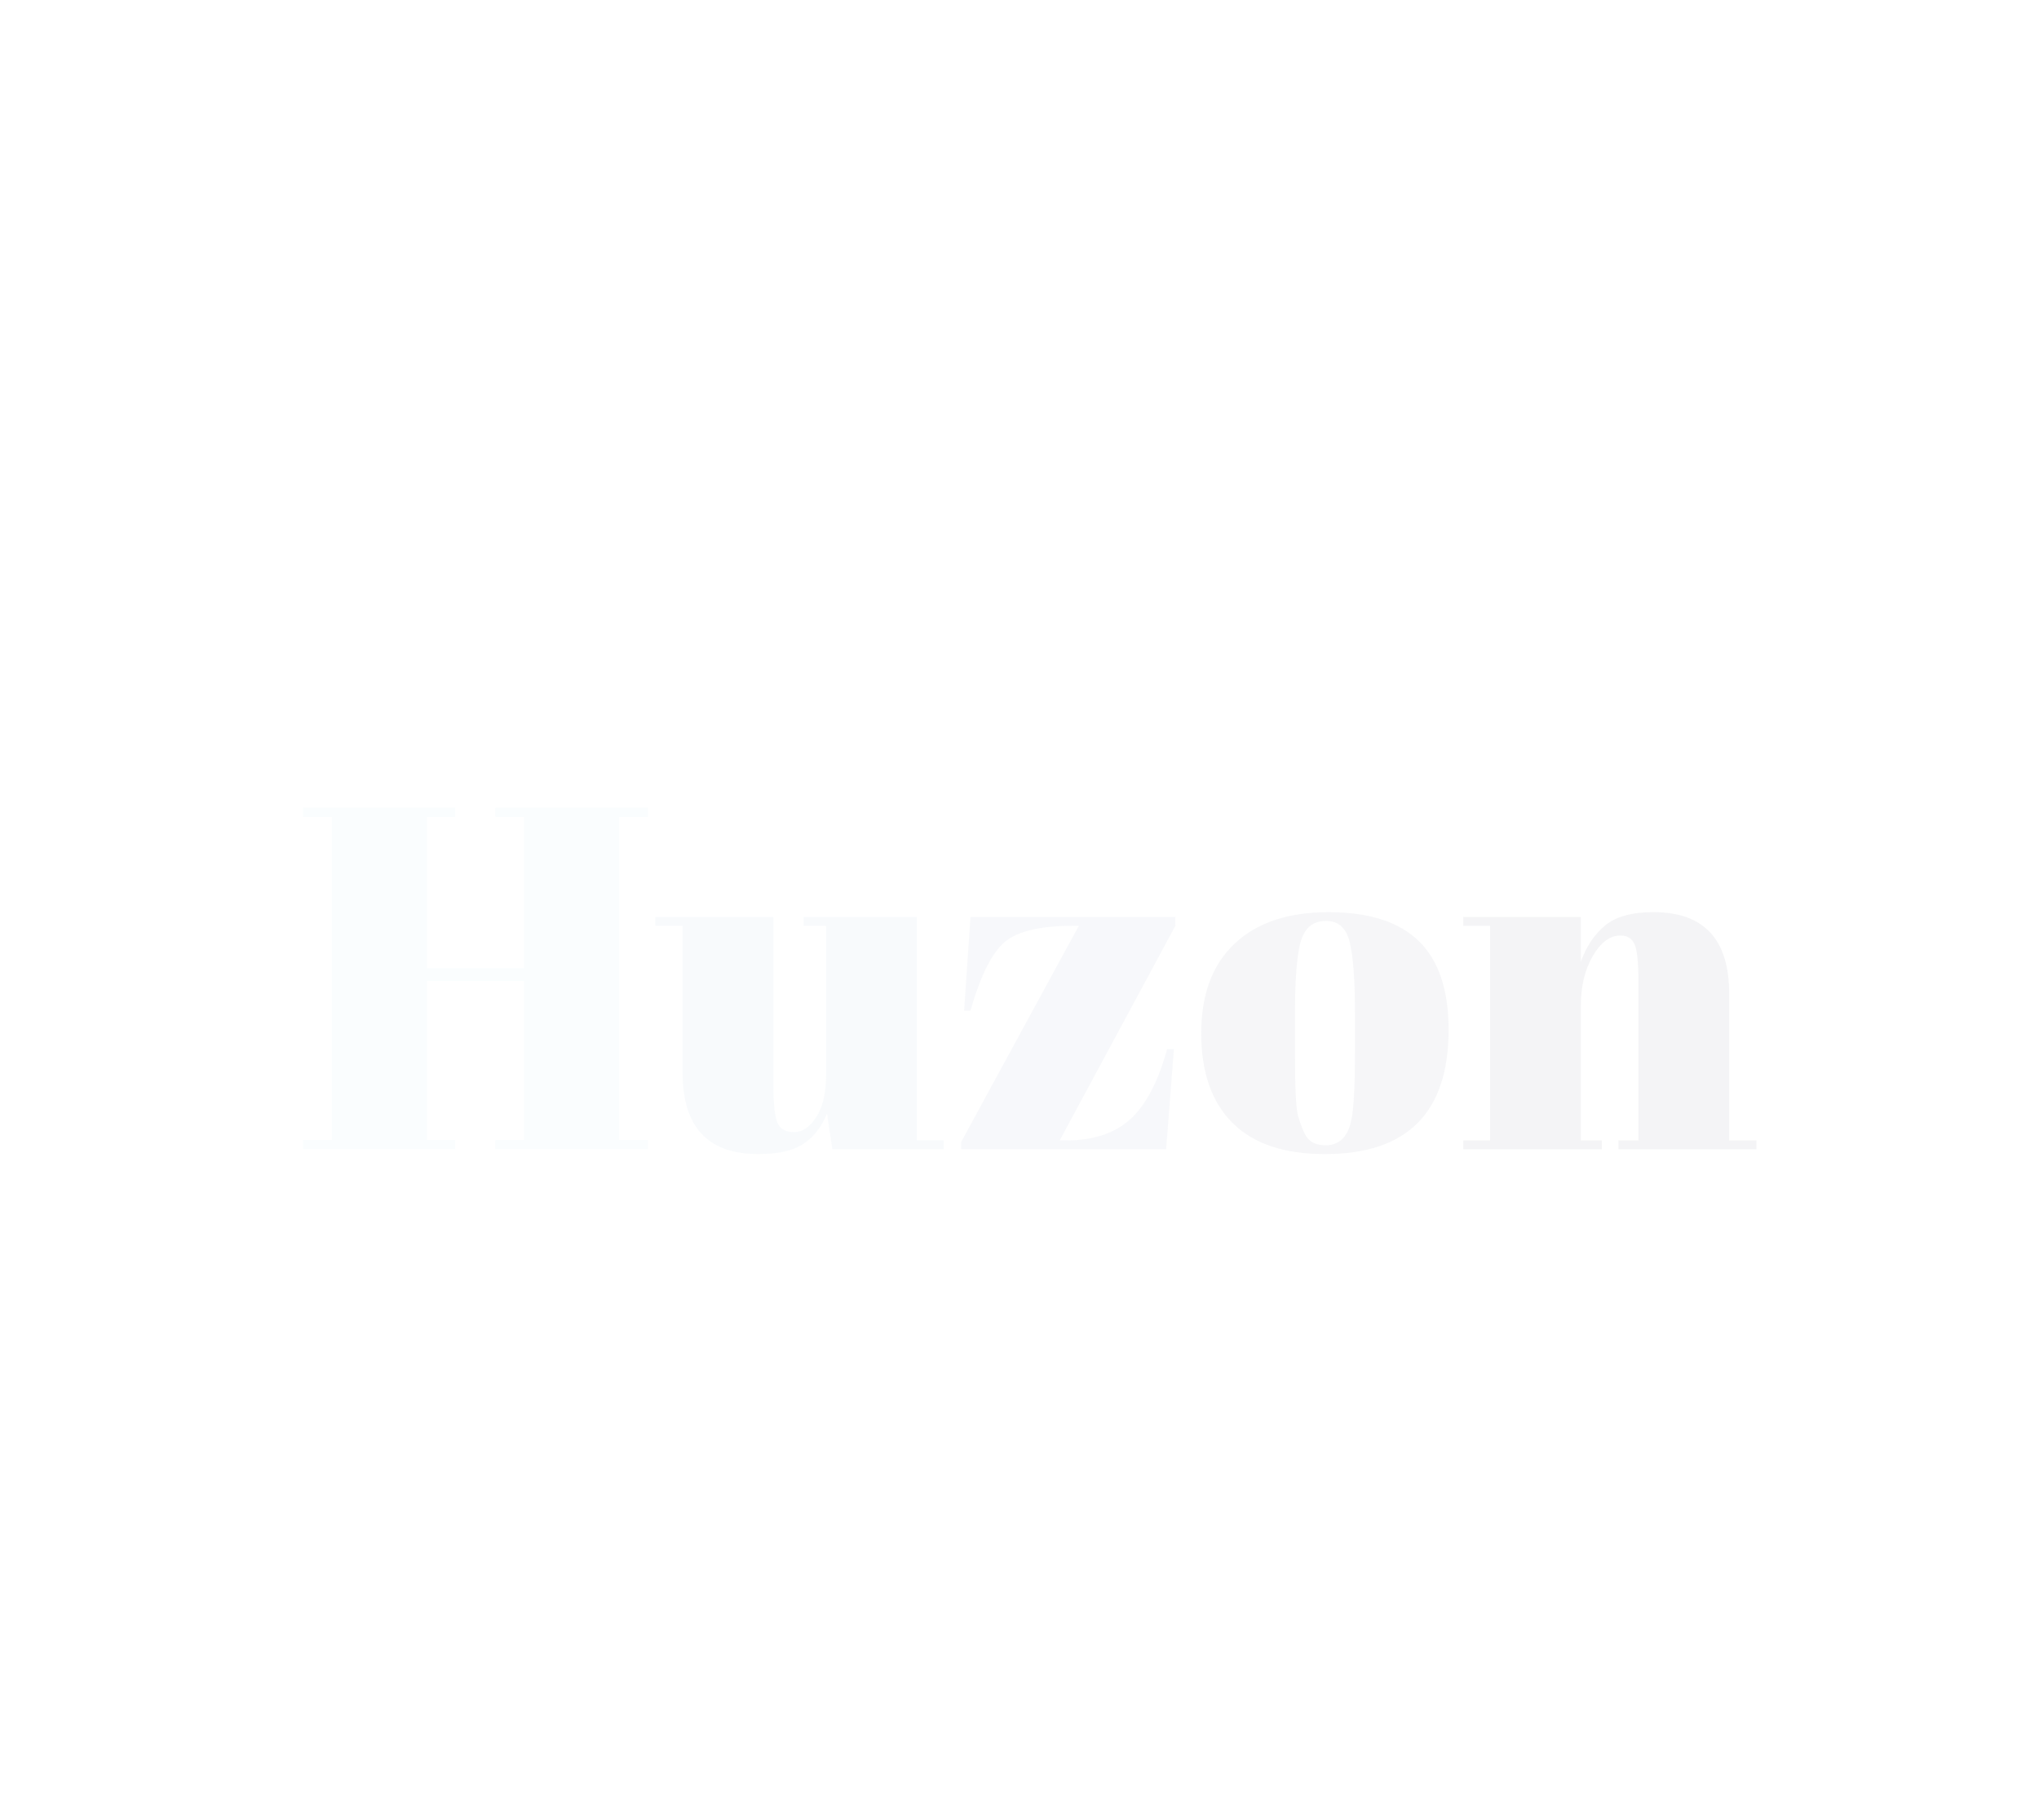 <?xml version="1.0" encoding="utf-8"?>
<svg xmlns="http://www.w3.org/2000/svg" style="margin: auto; background: none; display: block; shape-rendering: auto;" width="280" height="250" preserveAspectRatio="xMidYMid">
<style type="text/css">
  text {
    text-anchor: middle; font-size: 67px; opacity: 0;
  }
</style>
<g style="transform-origin:140px 125px;transform:scale(1)">
<g transform="translate(140,125)">
  <g transform="translate(0,0)"><g class="path" style="transform: matrix(1, 0, 0, 1, 0, 14.925); opacity: 0.05; transform-origin: -74.7px -5.526px; animation: 1s linear 0s 1 normal forwards running float-btt-in-ac27e275-c4a9-4c17-92fe-31e9f3bd7a06;"><path d="M1.41-45.63L1.41-46.90L22.31-46.90L22.31-45.63L18.43-45.63L18.43-24.86L31.76-24.86L31.76-45.63L27.81-45.63L27.81-46.90L48.78-46.90L48.78-45.63L44.82-45.63L44.82-1.27L48.78-1.27L48.78 0L27.81 0L27.81-1.27L31.76-1.27L31.76-23.12L18.43-23.12L18.43-1.27L22.31-1.27L22.31 0L1.41 0L1.41-1.27L5.36-1.27L5.36-45.63L1.41-45.63" fill="#93dbe9" stroke="none" stroke-width="none" transform="translate(-99.795,17.924)" style="fill: rgb(147, 219, 233);"></path></g><g class="path" style="transform: matrix(1, 0, 0, 1, 0, 14.925); opacity: 0.05; transform-origin: -30.215px 2.314px; animation: 1s linear 0.132s 1 normal forwards running float-btt-in-ac27e275-c4a9-4c17-92fe-31e9f3bd7a06;"><path d="M89.38-1.21L89.38 0L74.10 0L73.36-4.89L73.36-4.89Q72.29-2.21 70.18-0.77L70.18-0.77L70.18-0.77Q68.07 0.67 63.92 0.67L63.92 0.67L63.92 0.67Q53.53 0.67 53.53-10.52L53.53-10.52L53.53-30.69L49.78-30.69L49.78-31.89L66.00-31.89L66.00-8.91L66.00-8.91Q66.00-4.89 66.56-3.62L66.56-3.62L66.56-3.62Q67.13-2.35 68.84-2.35L68.84-2.35L68.84-2.35Q70.55-2.35 71.89-4.42L71.89-4.42L71.89-4.42Q73.23-6.50 73.23-10.18L73.23-10.18L73.23-30.69L70.15-30.69L70.15-31.89L85.69-31.89L85.69-1.21L89.38-1.21" fill="#93dbe9" stroke="none" stroke-width="none" transform="translate(-99.795,17.924)" style="fill: rgb(104, 156, 197);"></path></g><g class="path" style="transform: matrix(1, 0, 0, 1, 0, 14.925); opacity: 0.05; transform-origin: 6.7px 1.979px; animation: 1s linear 0.264s 1 normal forwards running float-btt-in-ac27e275-c4a9-4c17-92fe-31e9f3bd7a06;"><path d="M93.06-31.89L121.20-31.89L121.20-30.69L105.32-1.21L106.19-1.21L106.19-1.21Q111.82-1.21 115.04-4.15L115.04-4.15L115.04-4.15Q118.25-7.10 120.06-13.74L120.06-13.74L121.00-13.74L119.93 0L91.79 0L91.79-1.01L107.94-30.69L107.20-30.69L107.20-30.69Q100.43-30.69 97.79-28.48L97.79-28.48L97.79-28.48Q95.14-26.26 93.06-19.03L93.06-19.03L92.19-19.03L93.06-31.89" fill="#93dbe9" stroke="none" stroke-width="none" transform="translate(-99.795,17.924)" style="fill: rgb(94, 111, 163);"></path></g><g class="path" style="transform: matrix(1, 0, 0, 1, 0, 14.925); opacity: 0.05; transform-origin: 41.94px 1.979px; animation: 1s linear 0.396s 1 normal forwards running float-btt-in-ac27e275-c4a9-4c17-92fe-31e9f3bd7a06;"><path d="M145.86-13.20L145.86-13.20L145.86-18.89L145.86-18.89Q145.86-25.39 145.16-28.37L145.16-28.37L145.16-28.37Q144.45-31.36 141.91-31.36L141.91-31.36L141.91-31.36Q140.43-31.36 139.53-30.52L139.53-30.52L139.53-30.52Q138.62-29.68 138.22-27.74L138.22-27.74L138.22-27.74Q137.62-24.72 137.62-18.56L137.62-18.56L137.62-13.33L137.62-13.33Q137.62-6.03 138.05-4.56L138.05-4.56L138.05-4.56Q138.49-3.08 138.96-2.14L138.96-2.14L138.96-2.14Q139.69-0.54 141.84-0.54L141.84-0.54L141.84-0.54Q144.45-0.54 145.26-3.55L145.26-3.55L145.26-3.55Q145.86-5.70 145.86-13.20zM141.71 0.67L141.71 0.67Q133.33 0.67 129.04-3.62L129.04-3.62L129.04-3.62Q124.75-7.91 124.75-15.91L124.75-15.91L124.75-15.91Q124.75-23.92 129.34-28.24L129.34-28.24L129.34-28.24Q133.93-32.56 142.24-32.56L142.24-32.56L142.24-32.56Q150.55-32.56 154.64-28.58L154.64-28.58L154.64-28.58Q158.72-24.59 158.72-16.42L158.72-16.42L158.72-16.42Q158.72 0.67 141.71 0.67L141.71 0.67" fill="#93dbe9" stroke="none" stroke-width="none" transform="translate(-99.795,17.924)" style="fill: rgb(59, 67, 104);"></path></g><g class="path" style="transform: matrix(1, 0, 0, 1, 0, 14.925); opacity: 0.05; transform-origin: 81.07px 1.644px; animation: 1s linear 0.528s 1 normal forwards running float-btt-in-ac27e275-c4a9-4c17-92fe-31e9f3bd7a06;"><path d="M160.73-30.69L160.73-31.89L176.88-31.89L176.88-25.73L176.88-25.73Q177.95-28.81 180.16-30.69L180.16-30.69L180.16-30.69Q182.37-32.56 186.86-32.56L186.86-32.56L186.86-32.56Q197.25-32.56 197.25-21.37L197.25-21.37L197.25-1.21L201-1.21L201 0L182.04 0L182.04-1.21L184.79-1.21L184.79-22.98L184.79-22.98Q184.79-27.00 184.25-28.17L184.25-28.17L184.25-28.17Q183.71-29.35 182.31-29.35L182.31-29.35L182.31-29.35Q180.16-29.35 178.52-26.53L178.52-26.53L178.52-26.53Q176.88-23.72 176.88-19.70L176.88-19.70L176.88-1.21L179.76-1.21L179.76 0L160.73 0L160.73-1.21L164.42-1.21L164.42-30.69L160.73-30.69" fill="#93dbe9" stroke="none" stroke-width="none" transform="translate(-99.795,17.924)" style="fill: rgb(25, 29, 58);"></path></g></g>
</g>
</g>
<style id="float-btt-in-ac27e275-c4a9-4c17-92fe-31e9f3bd7a06" data-anikit="">@keyframes float-btt-in-ac27e275-c4a9-4c17-92fe-31e9f3bd7a06
{
  0% {
    animation-timing-function: cubic-bezier(0.224,0.75,0.314,0.815);
    transform: translate(0px,14.925px) rotate(0deg) scale(1,1) skewX(0deg) skewY(0deg);
    opacity: 0.05;
  }
  100% {
    transform: translate(0px,0px) rotate(0deg) scale(1,1) skewX(0deg) skewY(0deg);
    opacity: 1;
  }
}</style></svg>
